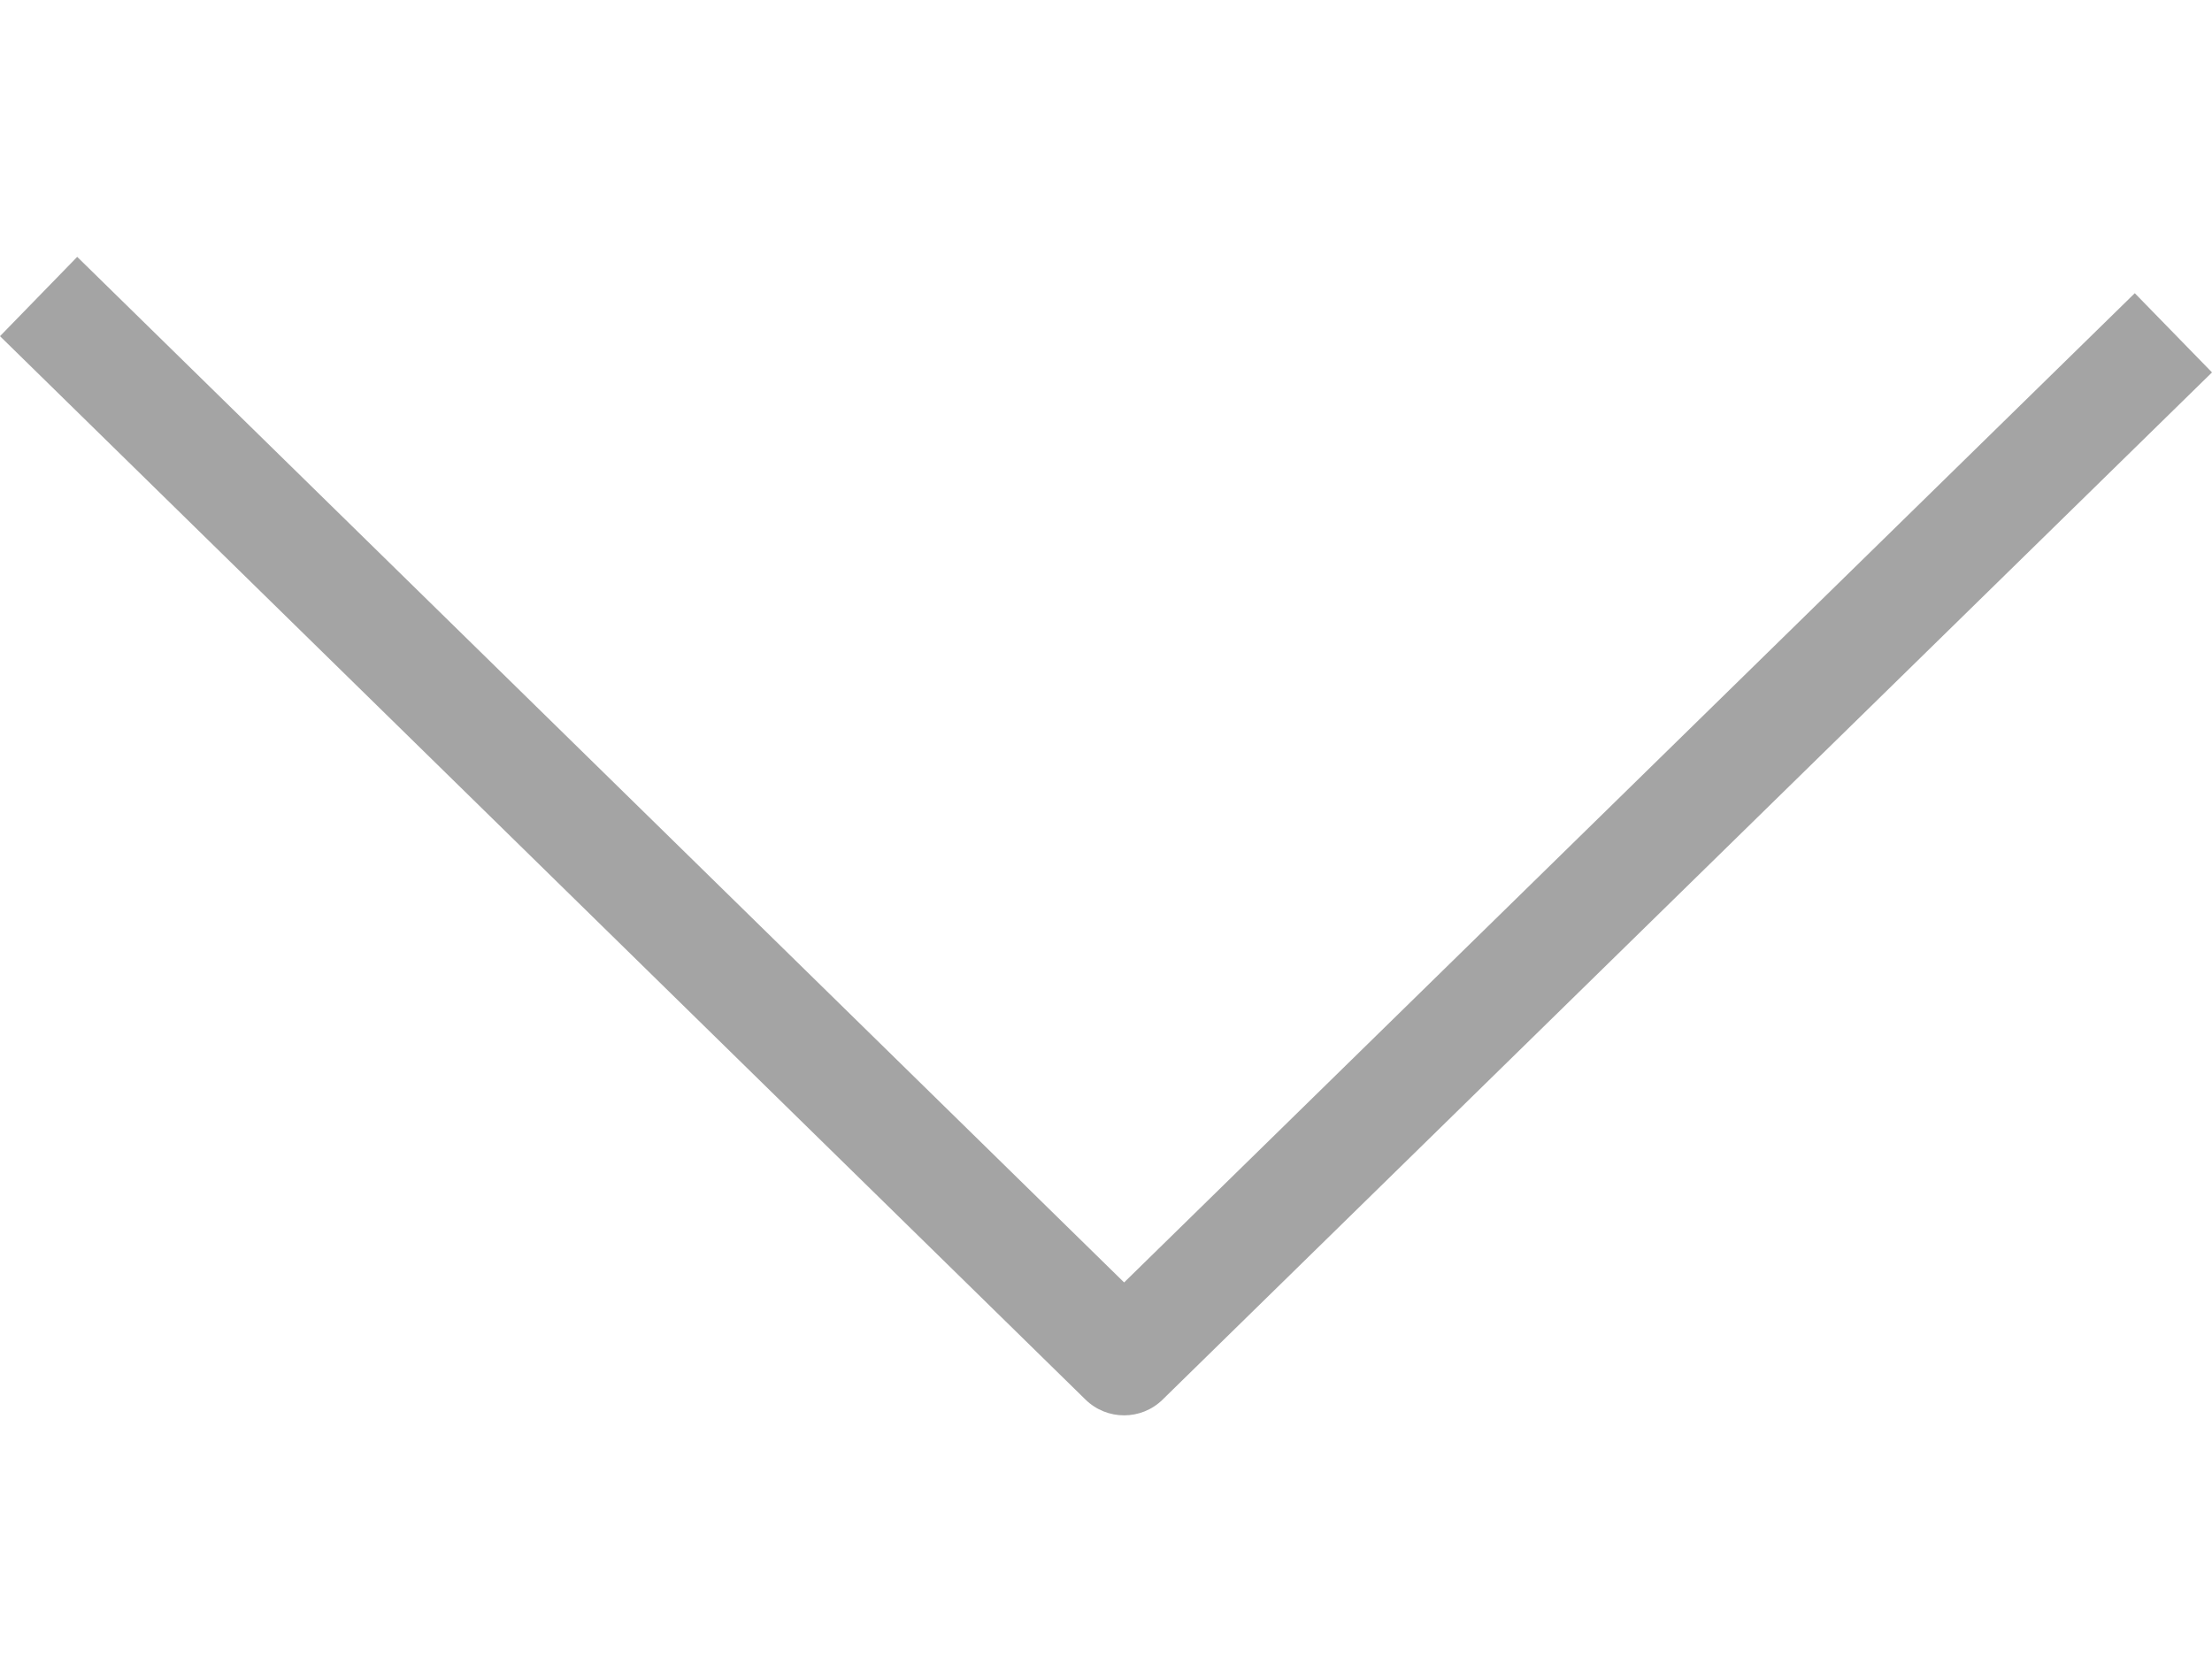 <svg width="41" height="31" viewBox="0 0 21 11" fill="none" xmlns="http://www.w3.org/2000/svg">
<path d="M-0 0.753L10.305 10.85C10.509 11.05 10.835 11.05 11.038 10.85L21 1.097L20.267 0.345L10.672 9.738L0.733 1.3556e-07L-0 0.753Z" fill="#A4A4A4"/>
</svg>
